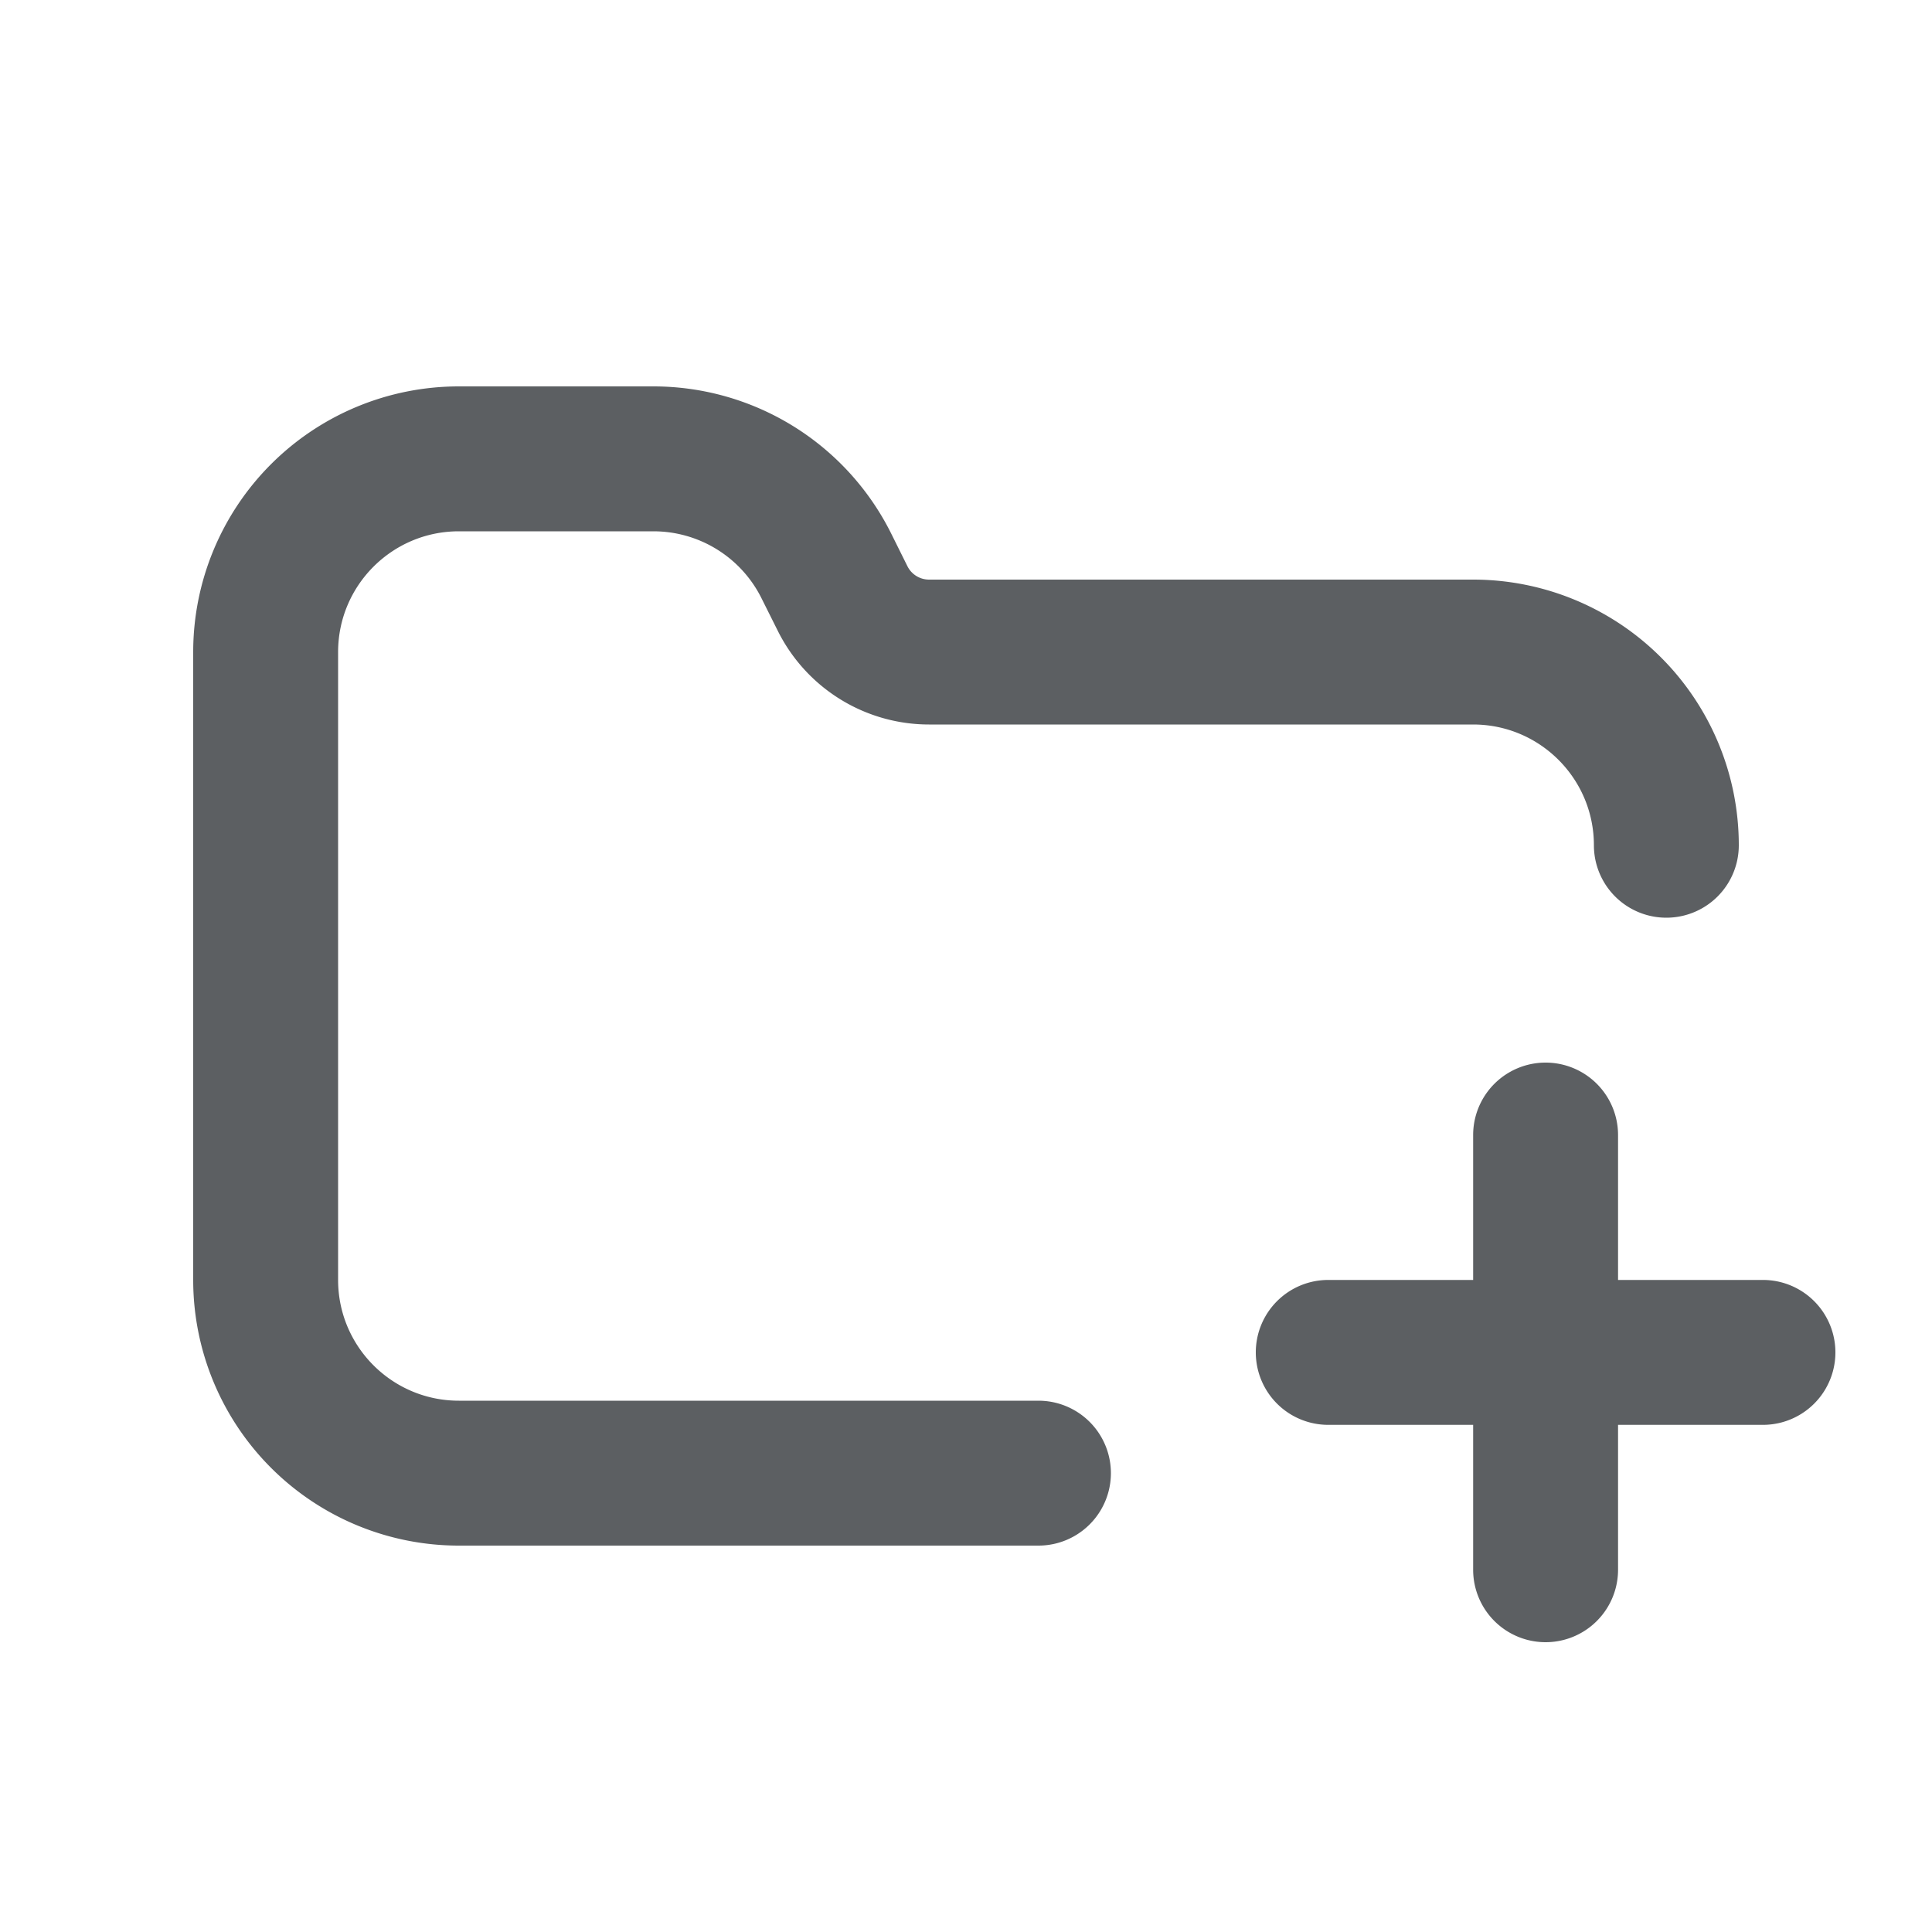 <svg viewBox="0 0 20 20" xmlns="http://www.w3.org/2000/svg"><path d="M4.75 5.5c-.69 0-1.25.56-1.25 1.25v6.5c0 .69.56 1.25 1.25 1.25h6a.75.75 0 0 1 0 1.5h-6a2.75 2.75 0 0 1-2.75-2.75v-6.5a2.75 2.75 0 0 1 2.75-2.75h2.014a2.75 2.75 0 0 1 2.46 1.52l.17.342a.25.25 0 0 0 .224.138h5.632a2.75 2.75 0 0 1 2.75 2.75.75.75 0 0 1-1.5 0c0-.69-.56-1.25-1.25-1.25h-5.632a1.75 1.75 0 0 1-1.565-.967l-.171-.342a1.25 1.25 0 0 0-1.118-.691h-2.014Z" fill="#5C5F62"/><path d="M13 14a.75.75 0 0 1 .75-.75h1.5v-1.5a.75.75 0 0 1 1.5 0v1.5h1.5a.75.75 0 0 1 0 1.5h-1.5v1.5a.75.75 0 0 1-1.5 0v-1.5h-1.5a.75.75 0 0 1-.75-.75Z" fill="#5C5F62"/></svg>